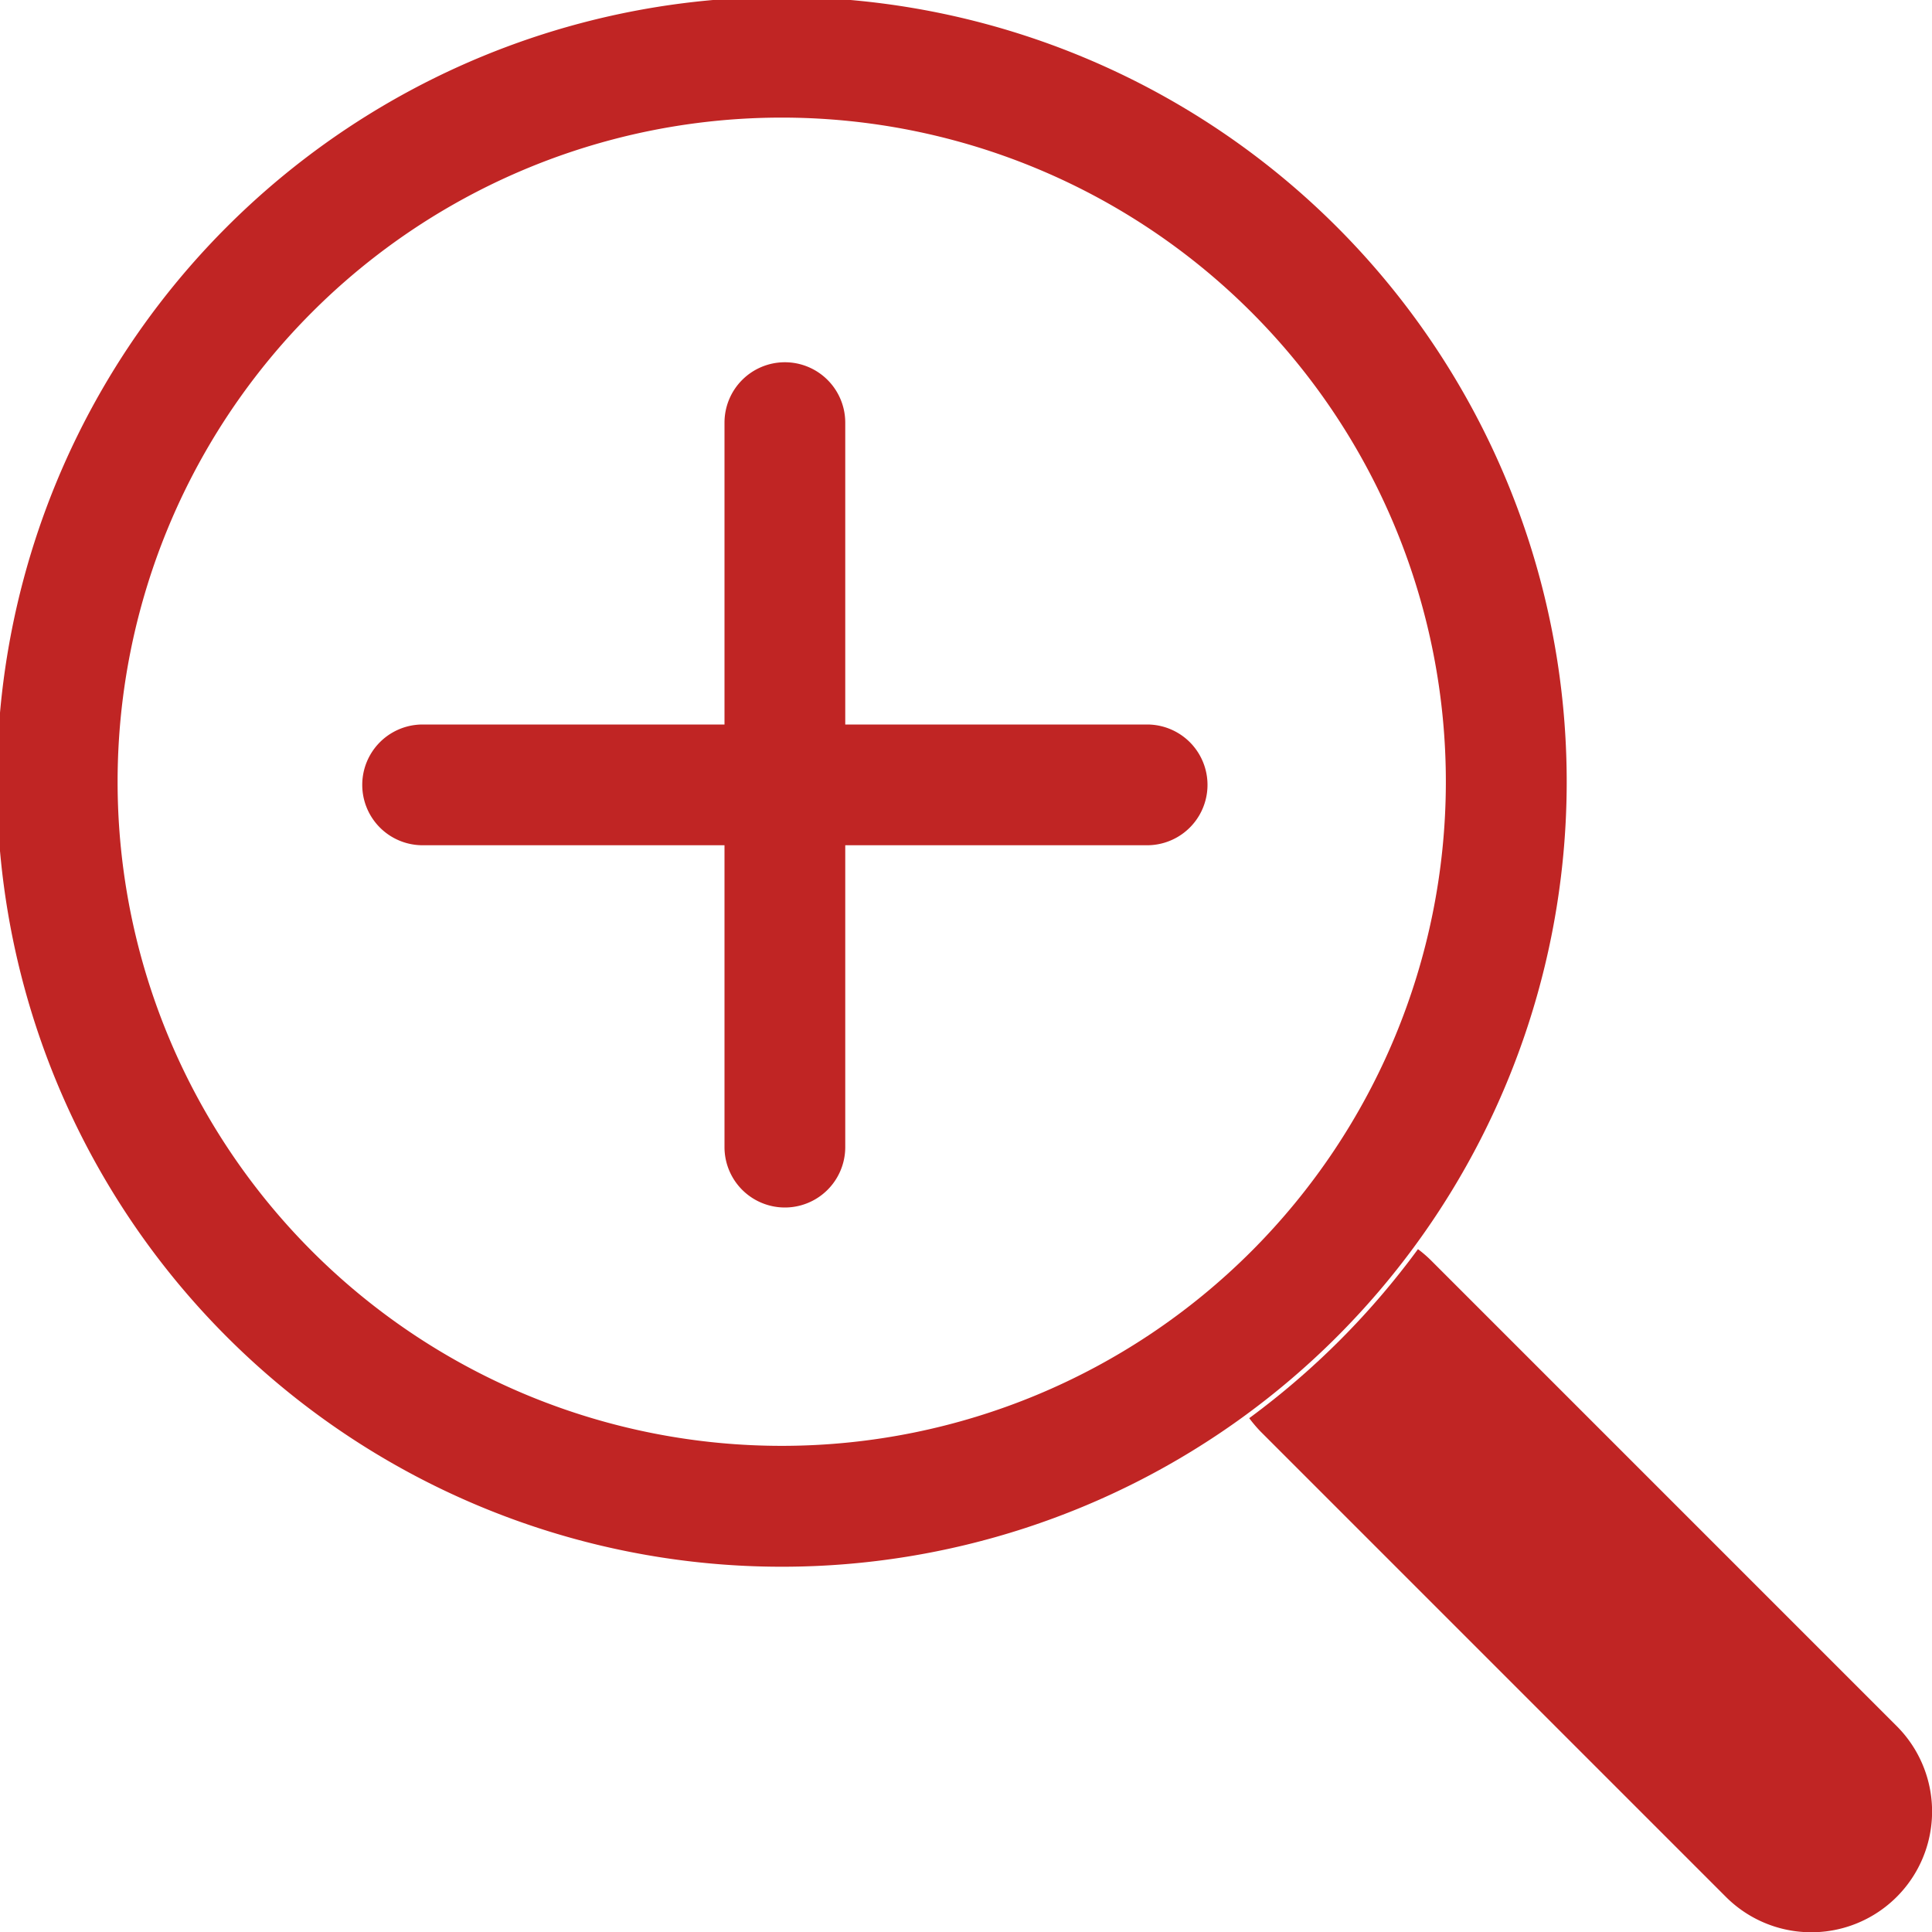 <svg xmlns="http://www.w3.org/2000/svg" width="32" height="32" viewBox="0 0 32 32"><g><g><g/><g><path fill="#c02524" d="M5.222 20.778A11 11 0 1 1 20.778 5.222 11 11 0 0 1 5.222 20.778zm16.97-16.97A13 13 0 1 0 3.808 22.193 13 13 0 0 0 22.192 3.808z"/></g><g><path fill="#c02524" d="M20.69 23.488c.06.08.124.156.196.23l7.7 7.7a2 2 0 1 0 2.83-2.828l-7.7-7.7a2.013 2.013 0 0 0-.23-.2 13.076 13.076 0 0 1-2.796 2.8z"/></g><g><path fill="#c02524" d="M13 6a1 1 0 0 1 1 1v5h5a1 1 0 1 1 0 2h-5v5a1 1 0 1 1-2 0v-5H7a1 1 0 0 1 0-2h5V7a1 1 0 0 1 1-1z"/></g></g></g></svg>